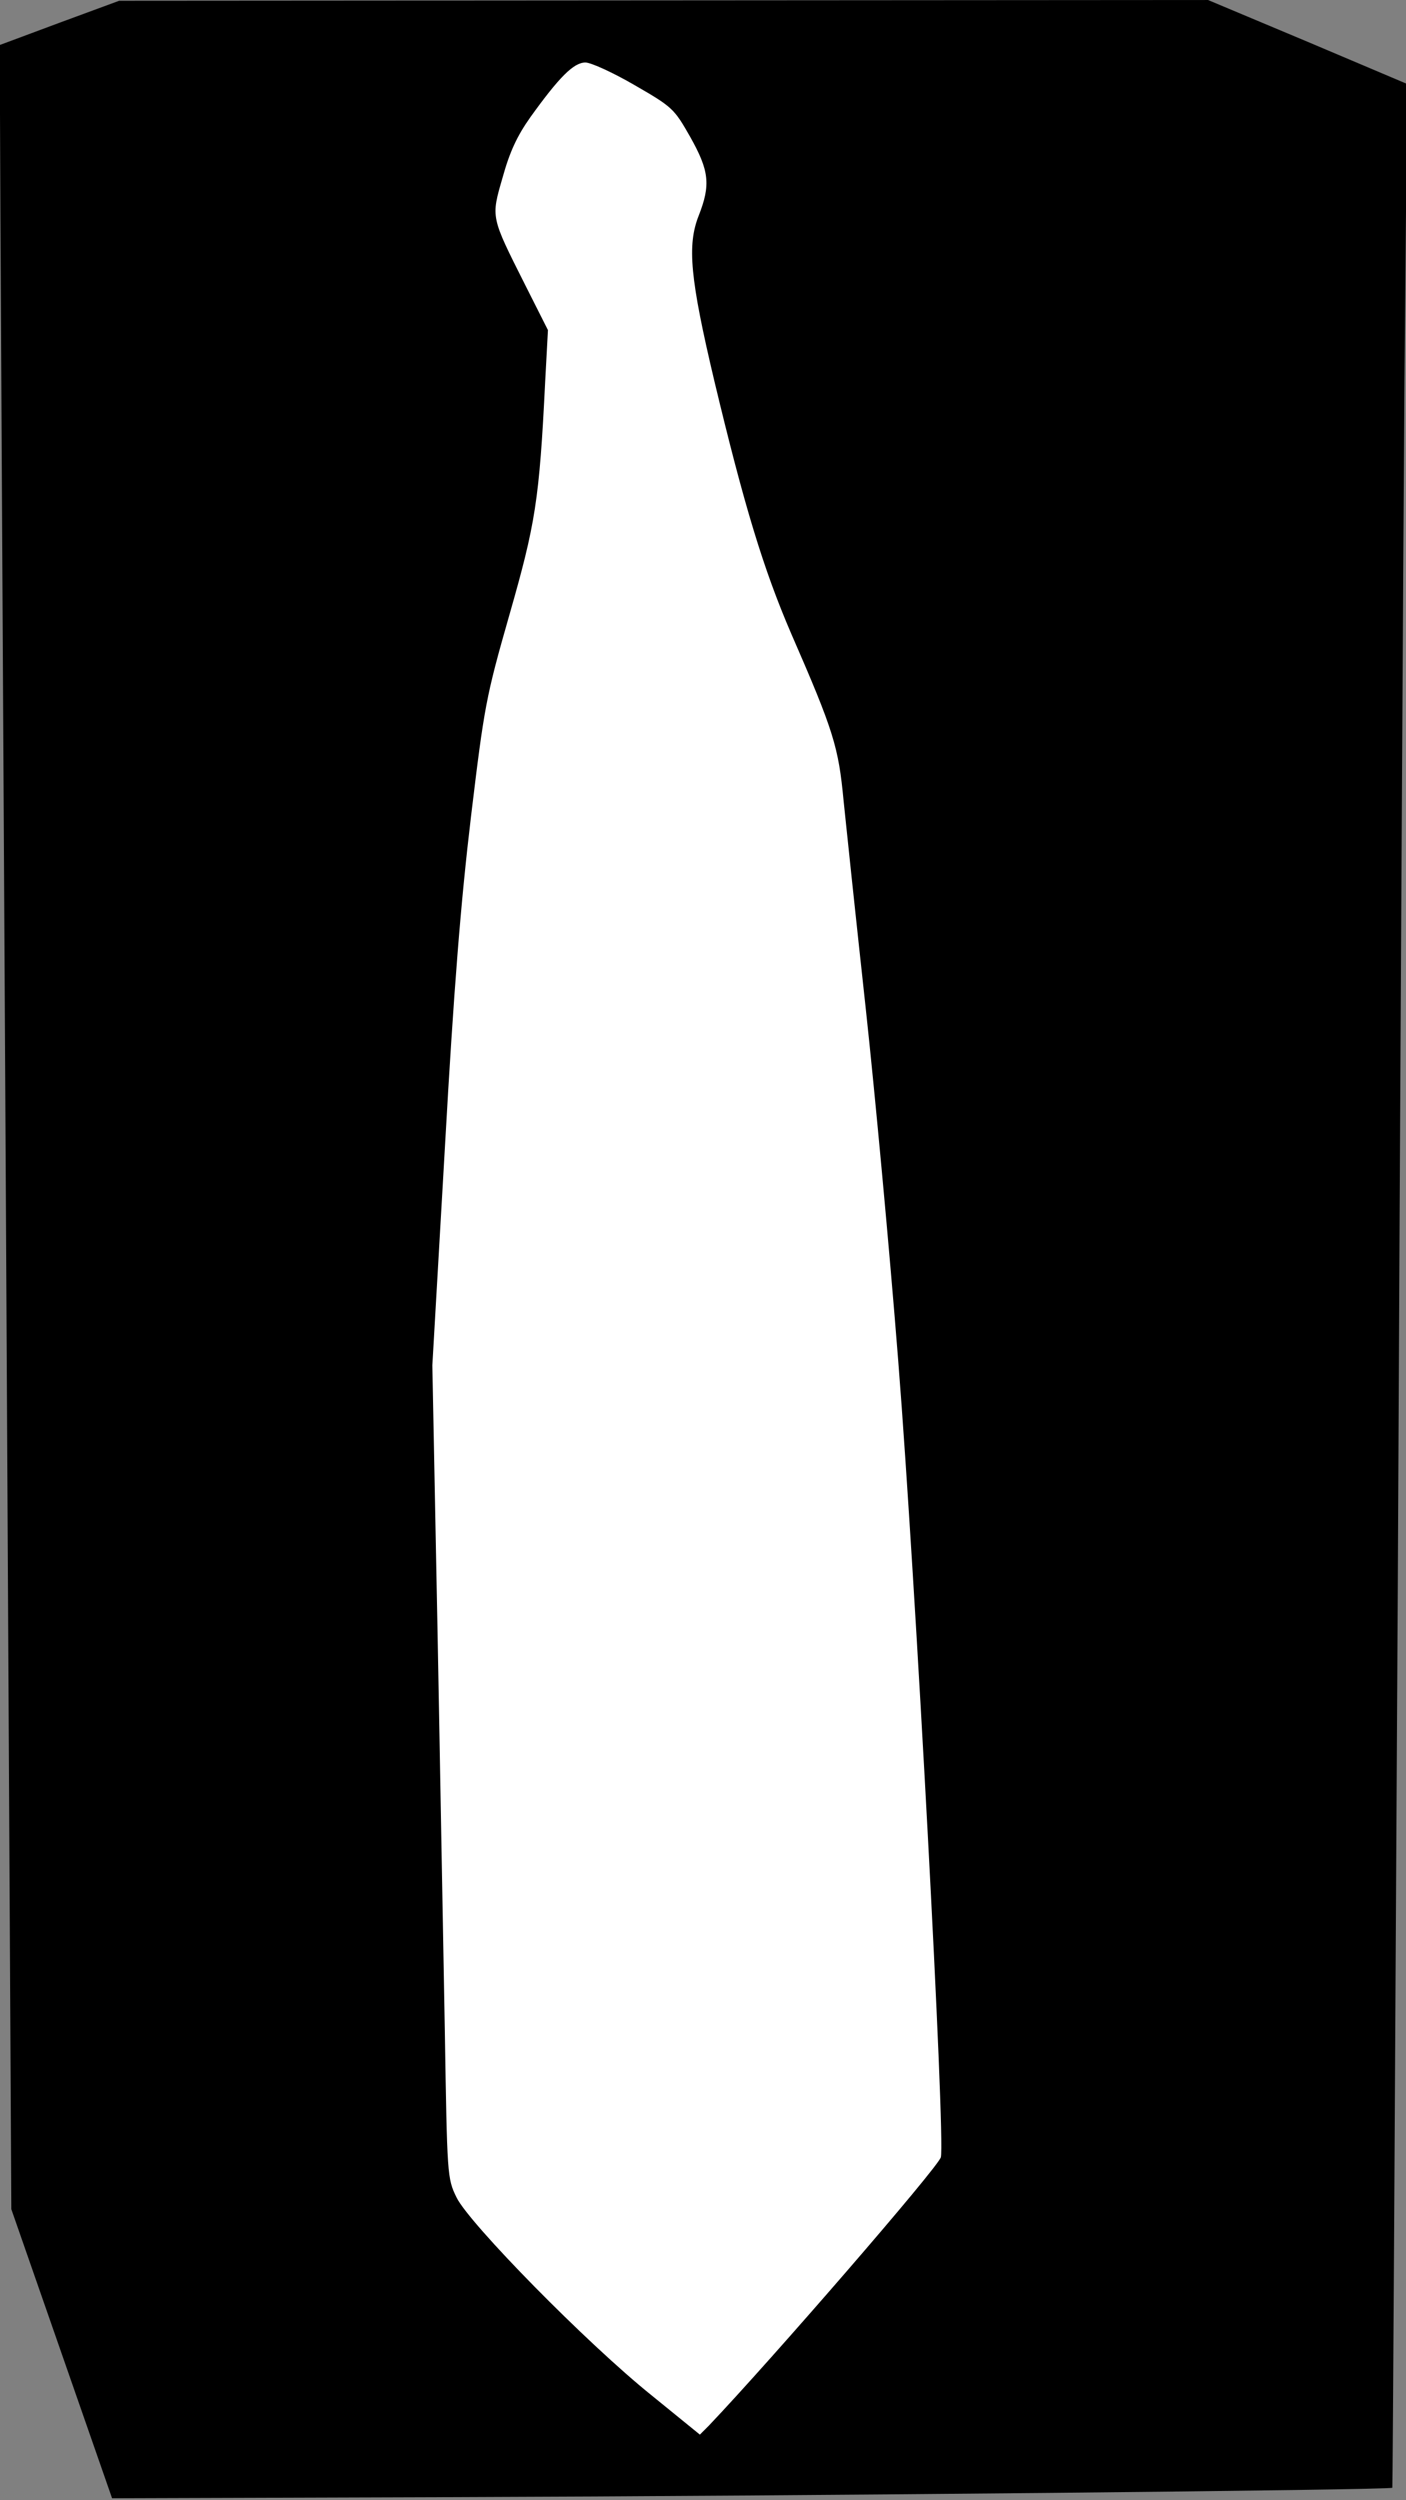 <?xml version="1.0" standalone="no"?>
<!DOCTYPE svg PUBLIC "-//W3C//DTD SVG 20010904//EN"
 "http://www.w3.org/TR/2001/REC-SVG-20010904/DTD/svg10.dtd">
<svg version="1.0" xmlns="http://www.w3.org/2000/svg"
 width="360pt" height="640pt" viewBox="0 0 360 640"
 preserveAspectRatio="xMidYMid meet">
<rect x="0" y="0" width="360" height="640" fill="#808080" stroke="none"/>
<g transform="translate(0,640) scale(0.1,-0.1)"
fill="#000000" stroke="none">
<path fill="#000000" stroke="none" d="M153 6342 l-153 -57 0 -175 c0 -96 7
-1343 15 -2770 l14 -2595 129 -370 129 -370 879 3 c881 3 2394 18 2399 24 1 2
7 1043 14 2313 6 1271 14 2654 17 3075 l7 765 -255 108 -255 107 -1394 -1
-1394 -1 -152 -56z"/>
<path fill="#ffffff" stroke="none" d="M1625 6182 c97 -56 101 -60 142 -132
49 -87 53 -123 22 -202 -30 -76 -22 -161 40 -423 77 -322 126 -482 196 -645
110 -252 122 -292 135 -430 7 -69 32 -305 56 -525 24 -220 62 -629 84 -910 44
-555 121 -1993 109 -2037 -7 -26 -435 -520 -594 -687 l-23 -23 -123 100 c-167
134 -468 441 -500 507 -24 49 -24 56 -30 425 -4 206 -12 674 -19 1040 l-13
665 32 555 c23 410 41 632 67 850 34 282 38 305 98 515 67 234 77 294 92 600
l7 130 -58 115 c-89 177 -88 172 -58 276 18 65 37 106 71 154 74 103 111 140
141 140 14 0 71 -26 126 -58z"/>
</g>
</svg>

